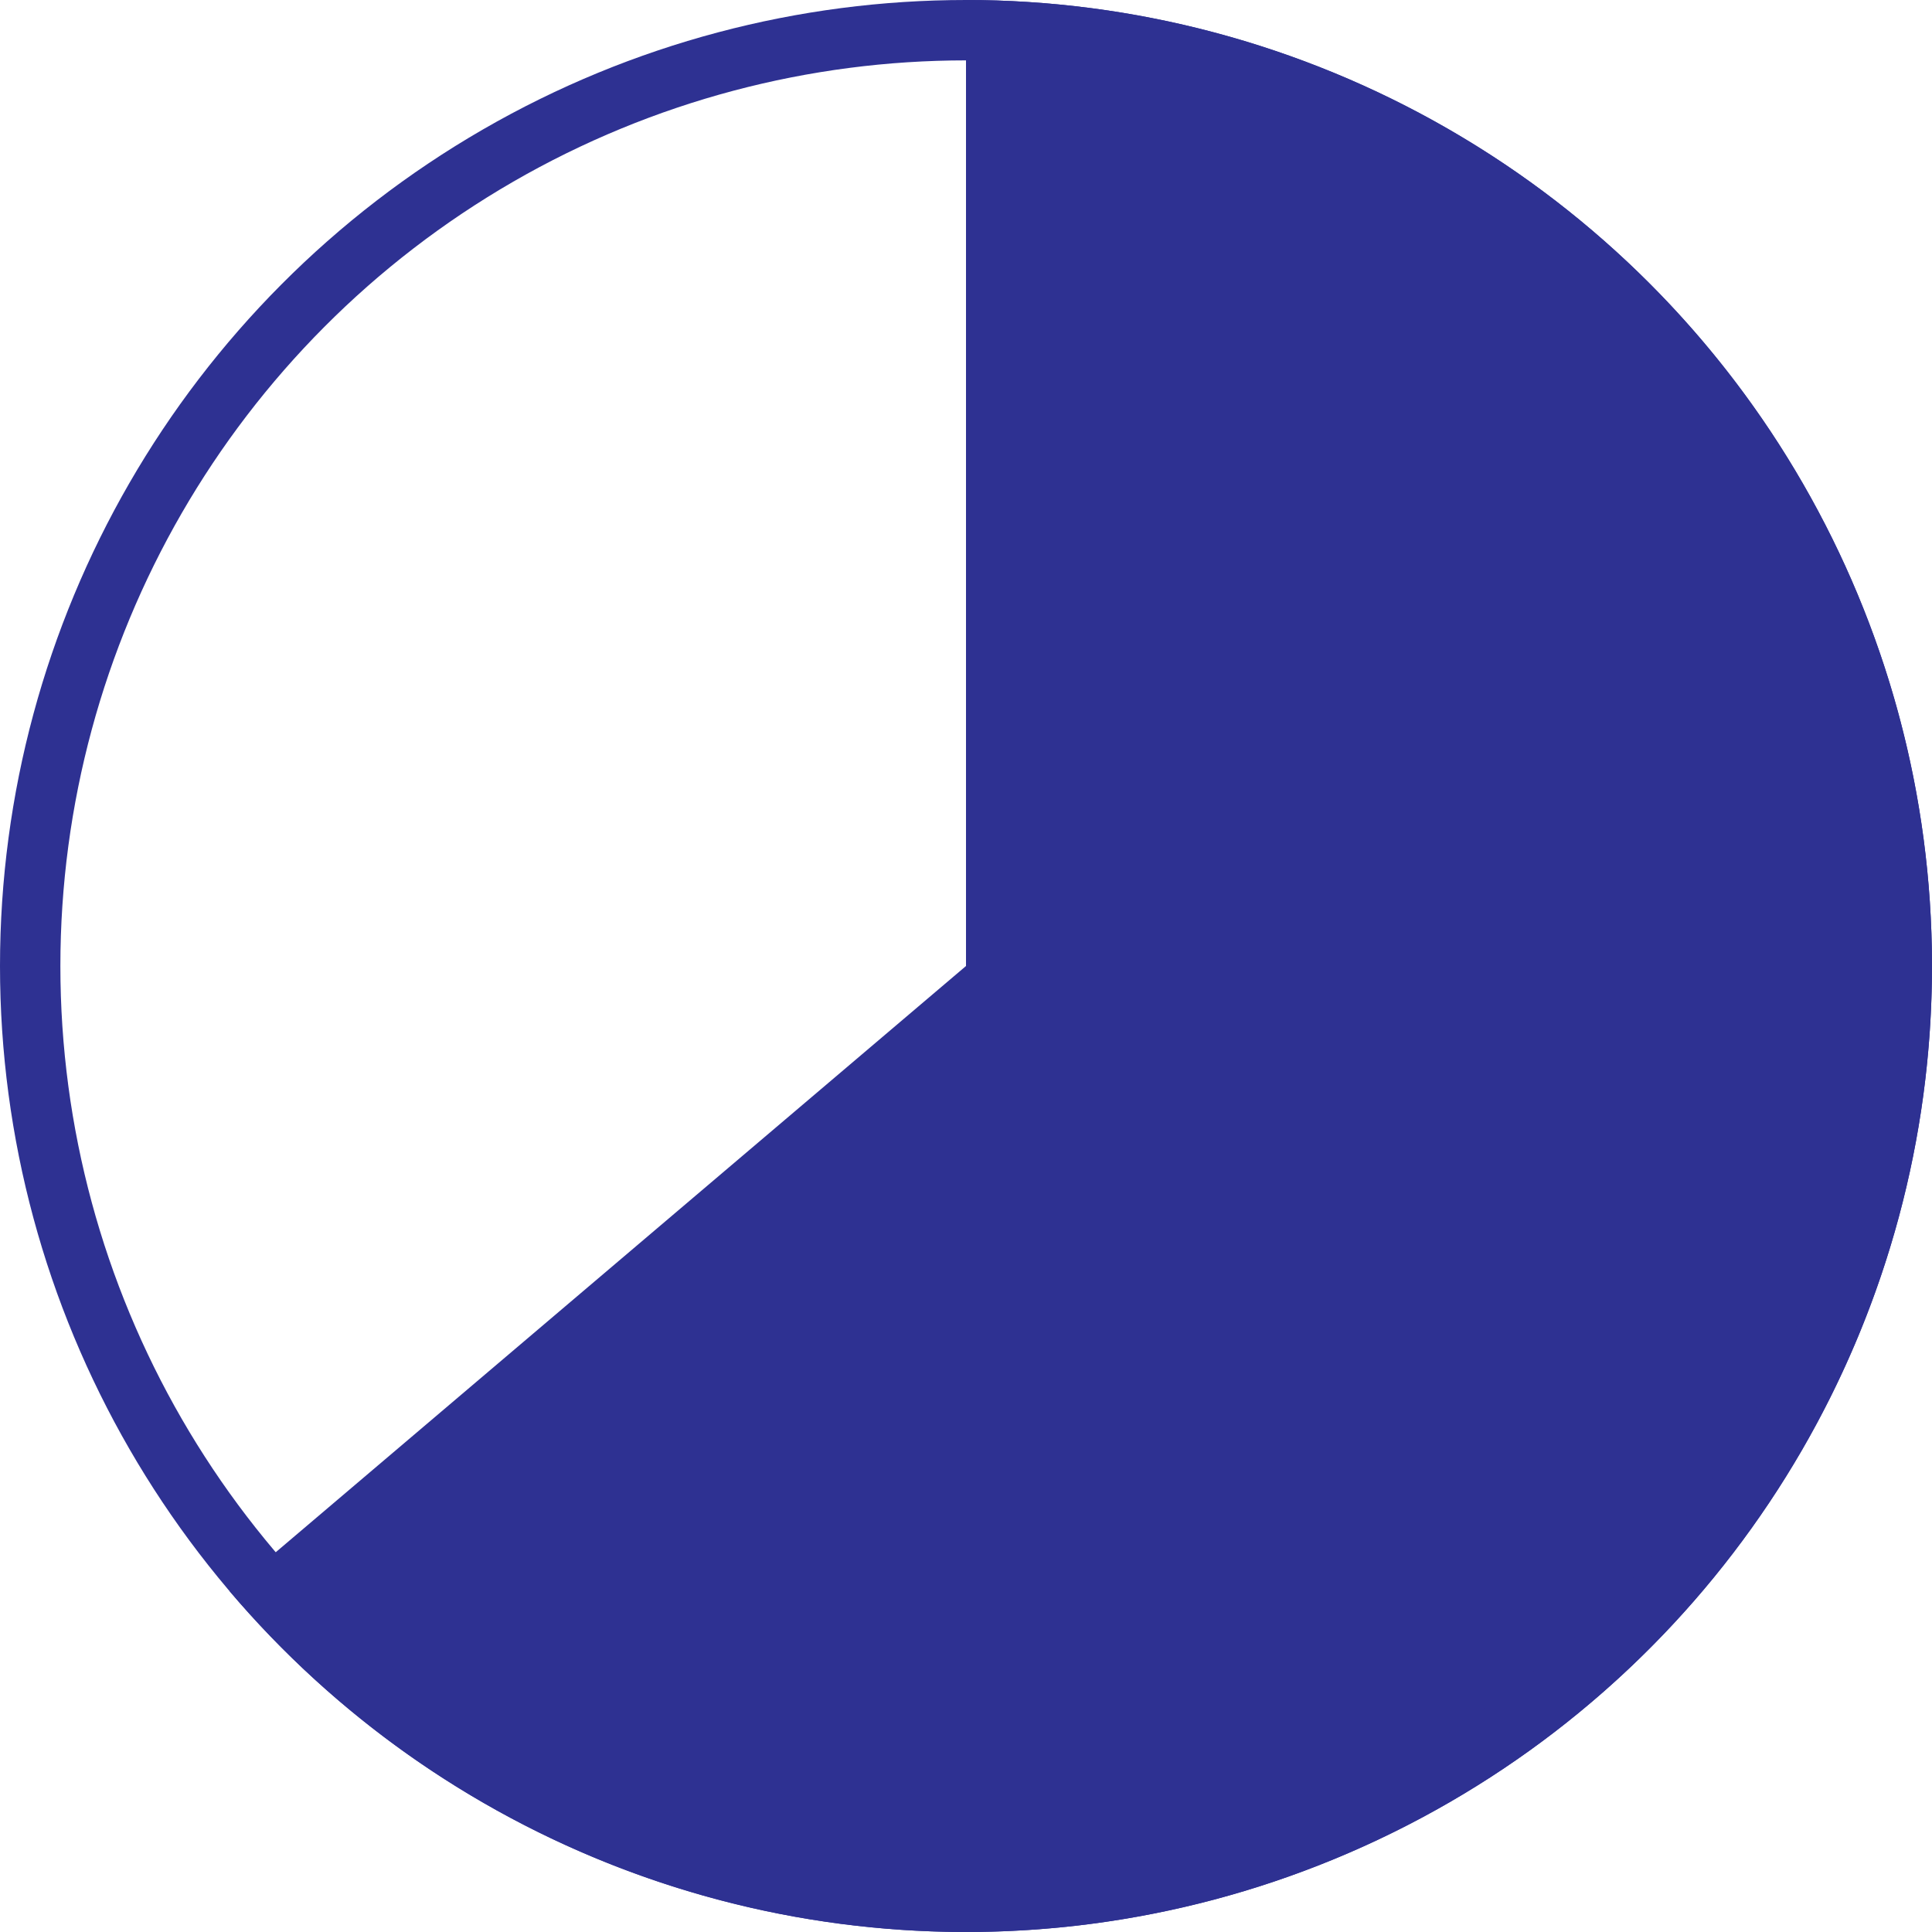 <svg width="32" height="32" viewBox="0 0 32 32" fill="none" xmlns="http://www.w3.org/2000/svg">
<path d="M16 0C18.686 3.20335e-08 21.329 0.676 23.685 1.967C26.041 3.257 28.035 5.12 29.482 7.383C30.928 9.647 31.782 12.238 31.963 14.918C32.145 17.598 31.649 20.281 30.521 22.719C29.393 25.157 27.669 27.271 25.509 28.868C23.348 30.464 20.821 31.491 18.159 31.854C15.498 32.216 12.787 31.903 10.279 30.942C7.77 29.982 5.544 28.405 3.805 26.357L16 16V0Z" fill="#2E3192"/>
<circle cx="16" cy="16" r="15.5" stroke="#2E3192"/>
</svg>
